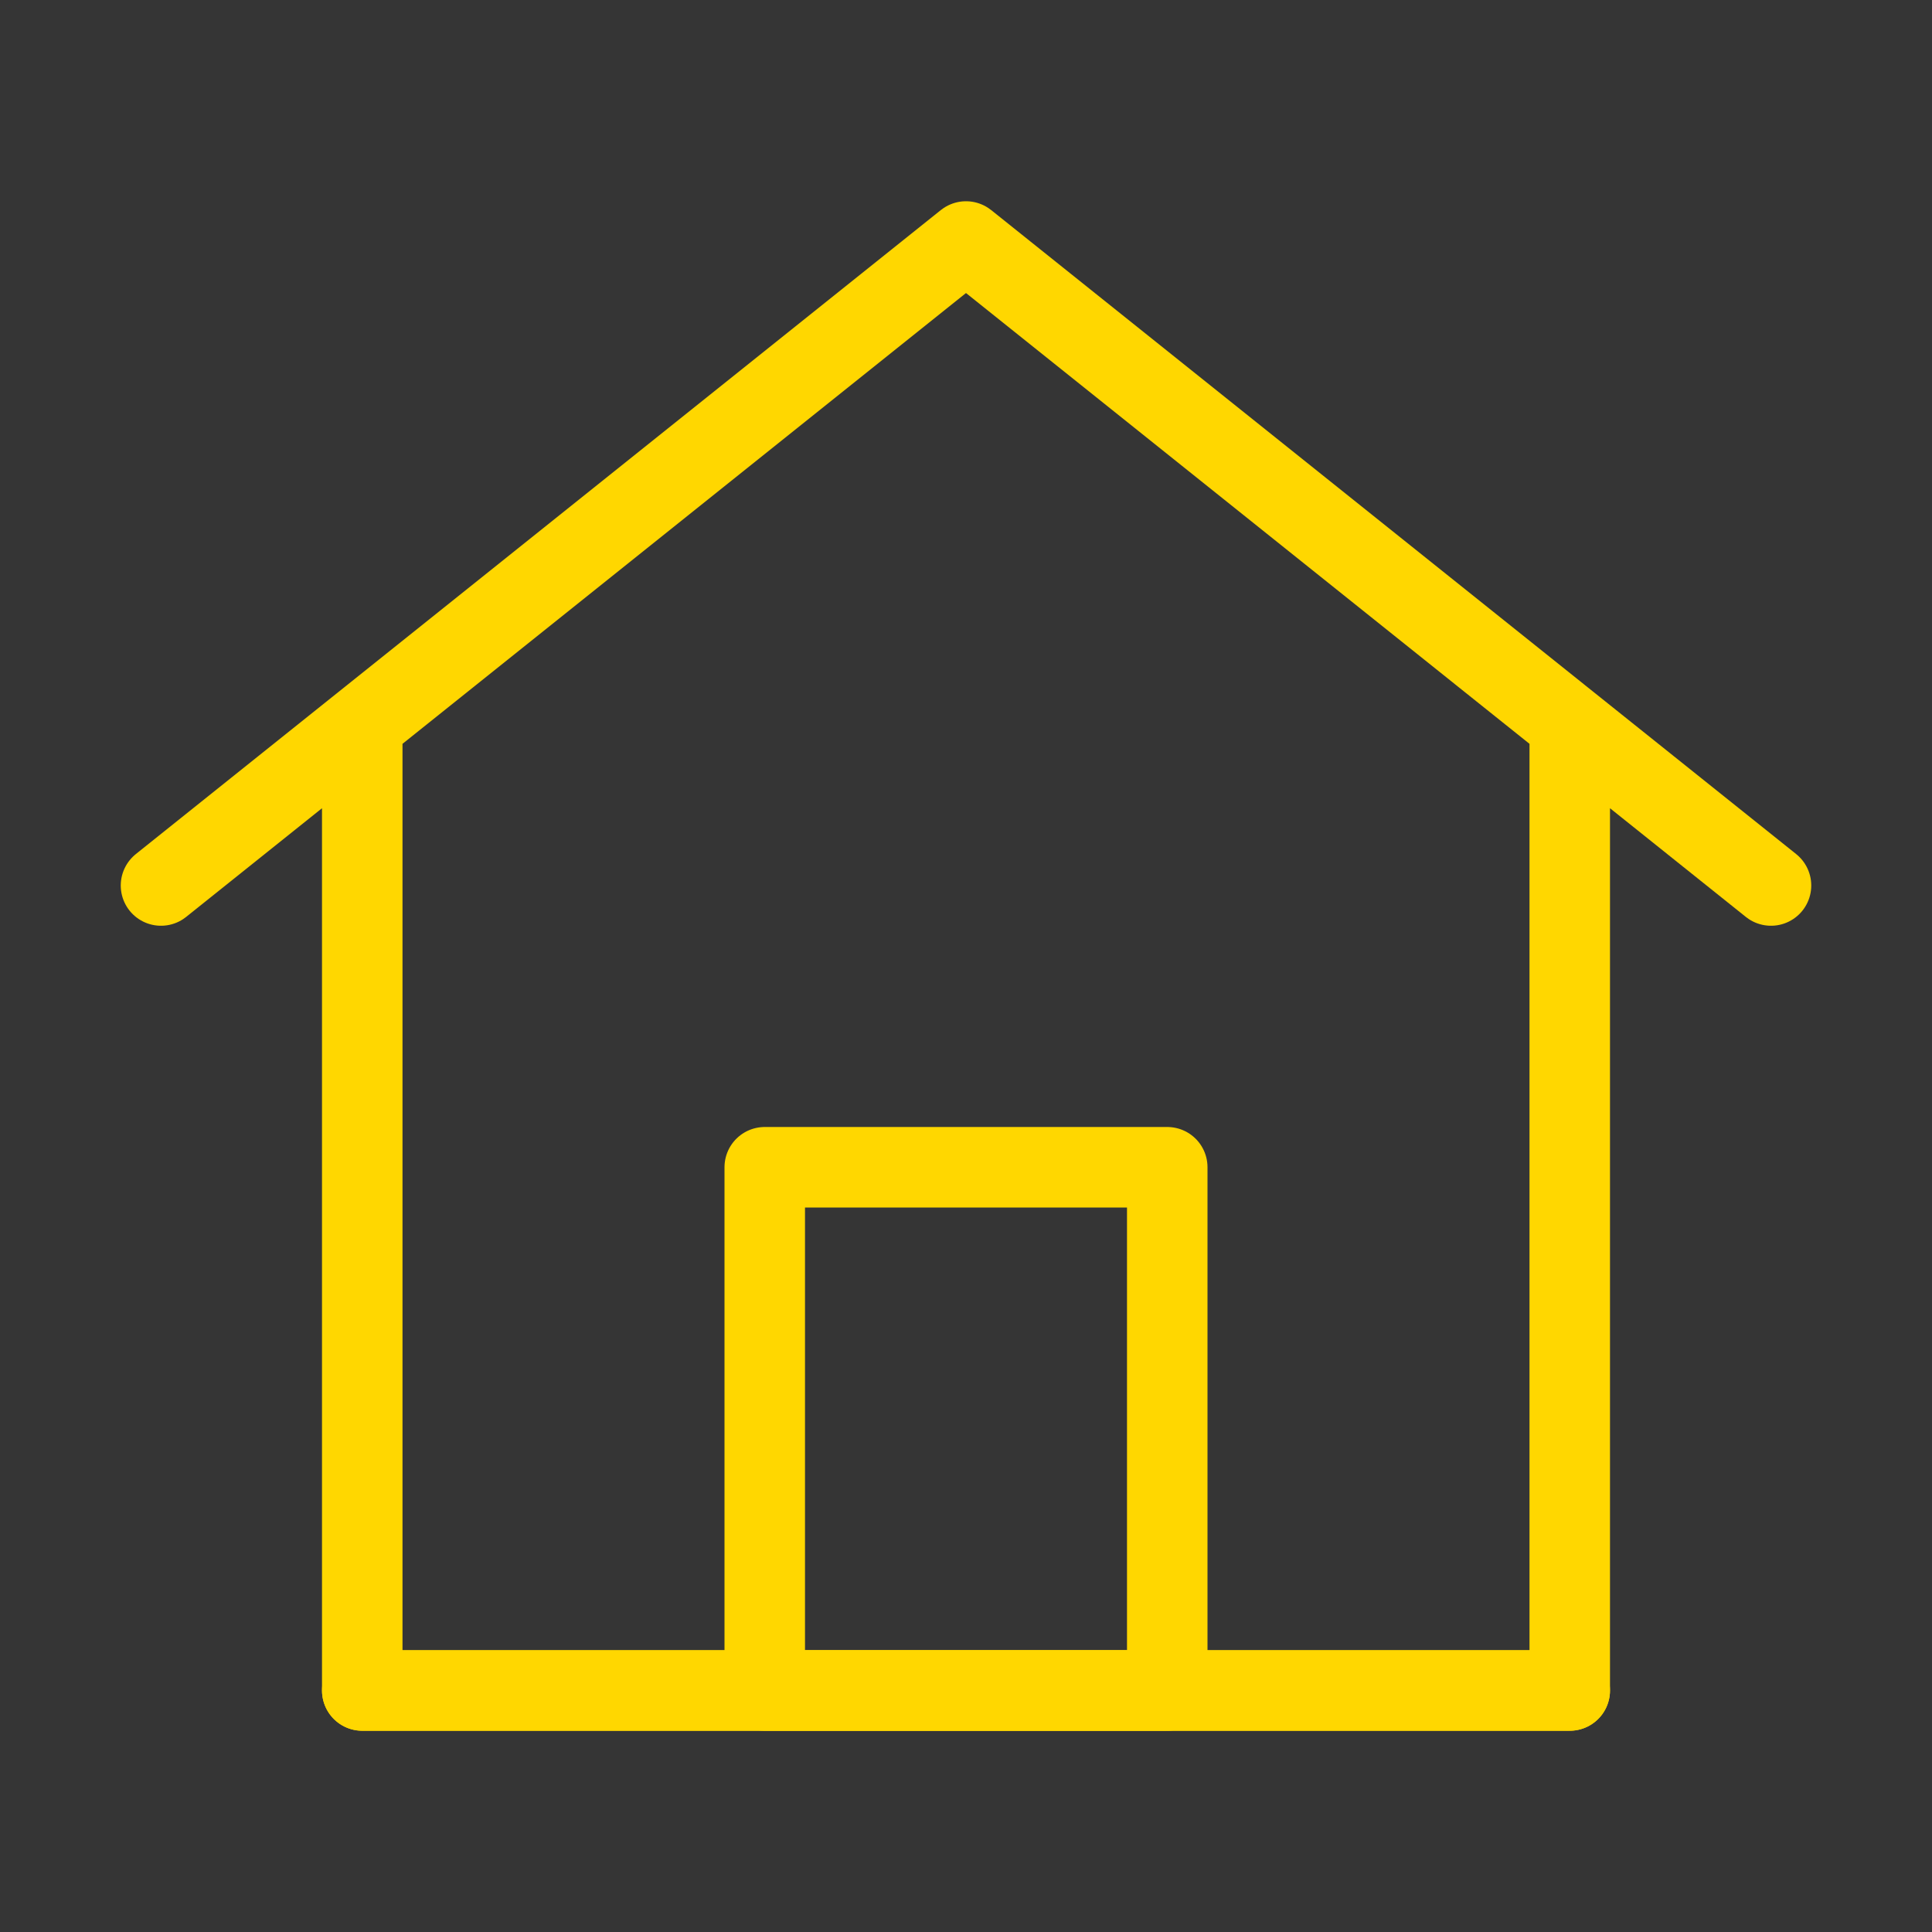 <?xml version="1.0" encoding="UTF-8"?><svg width="48" height="48" viewBox="0 0 48 48" fill="none" xmlns="http://www.w3.org/2000/svg"><rect x="0" y="0" width="48" height="48" fill="#333333" stroke="none"/><rect width="48" height="48" fill="white" fill-opacity="0.01"/><path d="M9 18V42H39V18L24 6L9 18Z" fill="none"/><path d="M9 42V18L4 22L24 6L44 22L39 18V42H9Z" stroke="#FFD700" stroke-width="2" stroke-linecap="round" stroke-linejoin="round"/><path d="M19 29V42H29V29H19Z" fill="none" stroke="#FFD700" stroke-width="2" stroke-linejoin="round"/><path d="M9 42H39" stroke="#FFD700" stroke-width="2" stroke-linecap="round"/></svg>